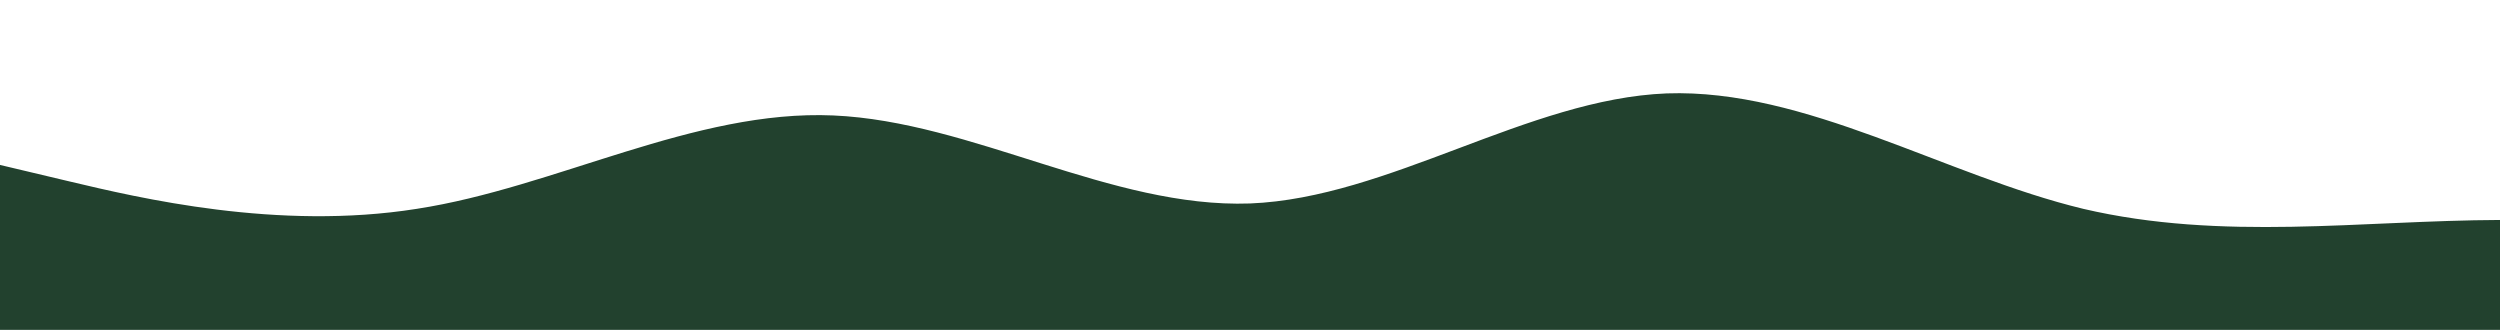 <?xml version="1.0" standalone="no"?>
<svg xmlns:xlink="http://www.w3.org/1999/xlink" id="wave" style="transform:rotate(0deg); transition: 0.3s" viewBox="0 0 1440 190" version="1.1" xmlns="http://www.w3.org/2000/svg"><defs><linearGradient id="sw-gradient-0" x1="0" x2="0" y1="1" y2="0"><stop stop-color="rgba(34, 65, 46, 1)" offset="0%"/><stop stop-color="rgba(34, 65, 46, 1)" offset="100%"/></linearGradient></defs><path style="transform:translate(0, 0px); opacity:1" fill="url(#sw-gradient-0)" d="M0,95L40,104.5C80,114,160,133,240,120.3C320,108,400,63,480,66.5C560,70,640,120,720,117.2C800,114,880,57,960,53.8C1040,51,1120,101,1200,120.3C1280,139,1360,127,1440,126.7C1520,127,1600,139,1680,136.2C1760,133,1840,114,1920,114C2000,114,2080,133,2160,142.5C2240,152,2320,152,2400,133C2480,114,2560,76,2640,76C2720,76,2800,114,2880,107.7C2960,101,3040,51,3120,53.8C3200,57,3280,114,3360,139.3C3440,165,3520,158,3600,142.5C3680,127,3760,101,3840,98.2C3920,95,4000,114,4080,126.7C4160,139,4240,146,4320,126.7C4400,108,4480,63,4560,60.2C4640,57,4720,95,4800,110.8C4880,127,4960,120,5040,110.8C5120,101,5200,89,5280,72.8C5360,57,5440,38,5520,47.5C5600,57,5680,95,5720,114L5760,133L5760,190L5720,190C5680,190,5600,190,5520,190C5440,190,5360,190,5280,190C5200,190,5120,190,5040,190C4960,190,4880,190,4800,190C4720,190,4640,190,4560,190C4480,190,4400,190,4320,190C4240,190,4160,190,4080,190C4000,190,3920,190,3840,190C3760,190,3680,190,3600,190C3520,190,3440,190,3360,190C3280,190,3200,190,3120,190C3040,190,2960,190,2880,190C2800,190,2720,190,2640,190C2560,190,2480,190,2400,190C2320,190,2240,190,2160,190C2080,190,2000,190,1920,190C1840,190,1760,190,1680,190C1600,190,1520,190,1440,190C1360,190,1280,190,1200,190C1120,190,1040,190,960,190C880,190,800,190,720,190C640,190,560,190,480,190C400,190,320,190,240,190C160,190,80,190,40,190L0,190Z"/></svg>